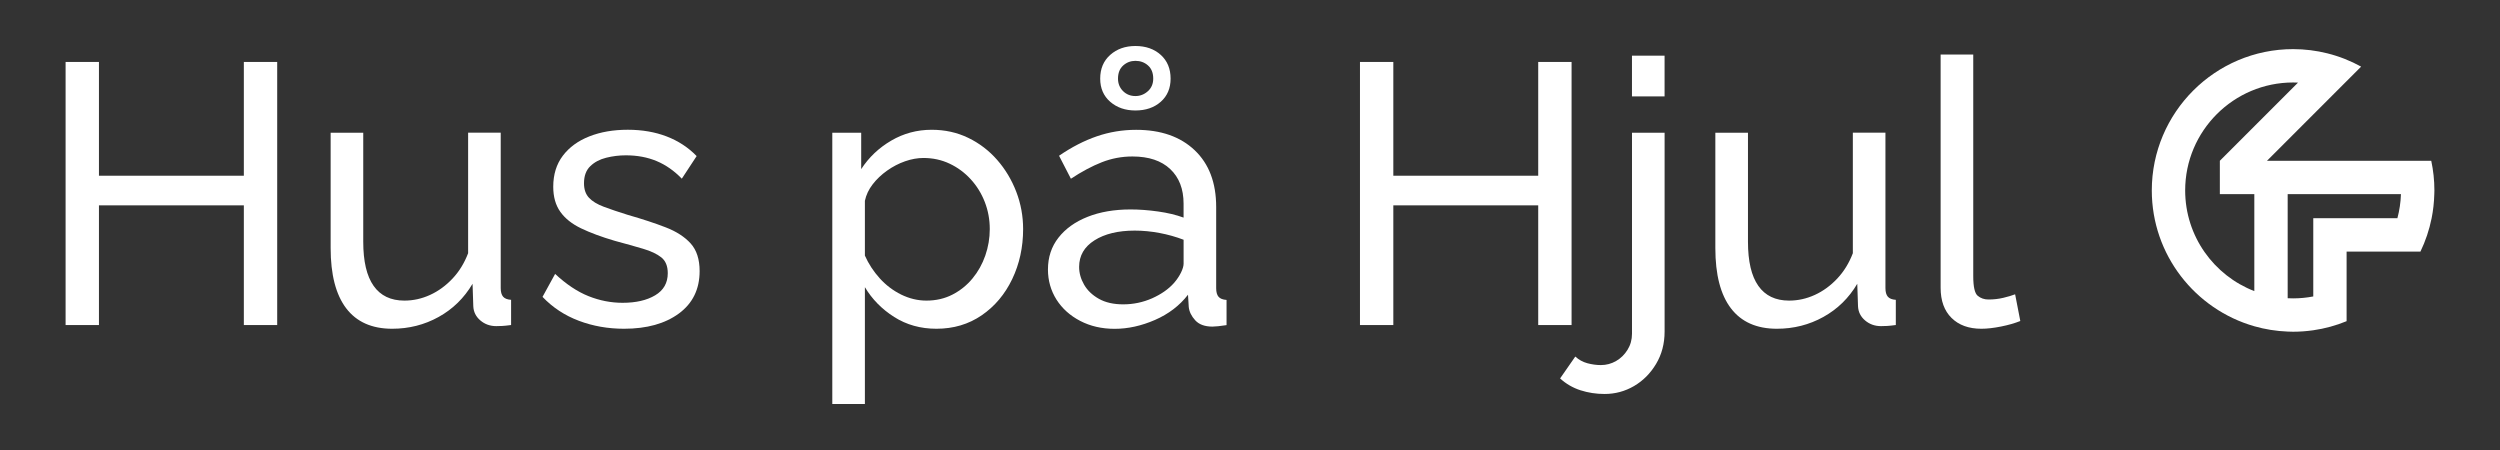 <svg width="1000" height="180" viewBox="0 0 1000 180" fill="none" xmlns="http://www.w3.org/2000/svg">
<rect x="0" y="0" width="1000" height="180" fill="#333333" stroke="none"/>
<path d="M110.878 24.78V130.02H97.538V82.14H39.578V130.02H26.238V24.78H39.578V70.29H97.538V24.78H110.878Z" fill="white"/>
<path d="M132.258 99.23V53.09H145.298V96.68C145.298 104.54 146.678 110.43 149.448 114.35C152.208 118.28 156.318 120.24 161.748 120.24C165.308 120.24 168.738 119.48 172.048 117.96C175.358 116.44 178.348 114.26 181.018 111.42C183.688 108.58 185.758 105.2 187.248 101.28V53.08H200.288V115.22C200.288 116.79 200.608 117.94 201.248 118.68C201.888 119.42 202.948 119.83 204.438 119.93V130.01C202.958 130.21 201.798 130.33 200.958 130.38C200.118 130.43 199.298 130.45 198.508 130.45C196.038 130.45 193.918 129.69 192.138 128.17C190.358 126.65 189.418 124.76 189.318 122.5L189.018 113.51C185.658 119.21 181.138 123.63 175.458 126.78C169.778 129.93 163.578 131.5 156.858 131.5C148.758 131.5 142.628 128.77 138.478 123.32C134.338 117.87 132.258 109.84 132.258 99.23Z" fill="white"/>
<path d="M249.618 131.5C243.198 131.5 237.168 130.44 231.538 128.31C225.908 126.19 221.058 123 217.008 118.75L222.048 109.56C226.498 113.71 230.938 116.67 235.388 118.45C239.838 120.23 244.378 121.12 249.028 121.12C254.368 121.12 258.708 120.12 262.068 118.12C265.428 116.12 267.108 113.18 267.108 109.27C267.108 106.43 266.238 104.32 264.518 102.95C262.788 101.58 260.338 100.42 257.178 99.49C254.018 98.56 250.258 97.5 245.908 96.33C240.568 94.76 236.078 93.09 232.418 91.33C228.758 89.57 225.998 87.36 224.118 84.71C222.238 82.06 221.298 78.73 221.298 74.7C221.298 69.8 222.578 65.65 225.148 62.27C227.718 58.89 231.248 56.31 235.748 54.55C240.248 52.78 245.358 51.9 251.088 51.9C256.818 51.9 262.008 52.79 266.648 54.57C271.288 56.35 275.298 58.97 278.658 62.43L272.728 71.47C269.668 68.31 266.308 65.96 262.648 64.43C258.988 62.9 254.888 62.13 250.348 62.13C247.678 62.13 245.058 62.45 242.488 63.09C239.918 63.73 237.788 64.85 236.118 66.47C234.438 68.09 233.598 70.37 233.598 73.31C233.598 75.76 234.268 77.69 235.598 79.11C236.928 80.53 238.908 81.73 241.528 82.71C244.148 83.69 247.328 84.77 251.088 85.94C256.918 87.61 261.978 89.27 266.278 90.94C270.578 92.6 273.908 94.76 276.288 97.41C278.658 100.05 279.848 103.73 279.848 108.43C279.848 115.68 277.078 121.34 271.548 125.41C266.018 129.47 258.708 131.5 249.618 131.5Z" fill="white"/>
<path d="M374.568 131.5C368.238 131.5 362.608 129.93 357.668 126.79C352.728 123.65 348.828 119.68 345.958 114.87V161.59H332.918V53.09H344.478V67.65C347.538 62.94 351.538 59.14 356.488 56.25C361.428 53.36 366.818 51.91 372.648 51.91C377.988 51.91 382.878 52.99 387.318 55.15C391.768 57.31 395.618 60.25 398.878 63.98C402.138 67.71 404.678 71.95 406.508 76.71C408.338 81.47 409.248 86.45 409.248 91.64C409.248 98.9 407.788 105.57 404.878 111.65C401.958 117.73 397.888 122.56 392.648 126.14C387.418 129.72 381.388 131.5 374.568 131.5ZM370.568 120.24C374.418 120.24 377.908 119.43 381.018 117.82C384.128 116.21 386.798 114.06 389.018 111.36C391.238 108.67 392.948 105.61 394.128 102.19C395.318 98.77 395.908 95.25 395.908 91.63C395.908 87.82 395.238 84.2 393.908 80.78C392.578 77.36 390.698 74.33 388.278 71.69C385.858 69.05 383.038 66.97 379.828 65.46C376.618 63.94 373.128 63.19 369.378 63.19C367.008 63.19 364.558 63.63 362.038 64.51C359.518 65.39 357.118 66.63 354.848 68.24C352.578 69.85 350.648 71.68 349.068 73.73C347.488 75.78 346.448 77.98 345.958 80.32V102.24C347.438 105.56 349.418 108.59 351.888 111.32C354.358 114.05 357.228 116.23 360.488 117.84C363.748 119.43 367.108 120.24 370.568 120.24Z" fill="white"/>
<path d="M419.18 107.79C419.18 102.88 420.59 98.63 423.4 95.05C426.22 91.46 430.09 88.69 435.04 86.73C439.98 84.77 445.71 83.78 452.23 83.78C455.69 83.78 459.35 84.05 463.2 84.59C467.05 85.13 470.46 85.95 473.43 87.04V81.44C473.43 75.59 471.65 70.99 468.09 67.63C464.53 64.27 459.49 62.59 452.97 62.59C448.72 62.59 444.64 63.36 440.74 64.89C436.84 66.42 432.71 68.62 428.36 71.49L423.62 62.3C428.66 58.84 433.7 56.25 438.74 54.52C443.78 52.79 449.02 51.93 454.45 51.93C464.33 51.93 472.14 54.65 477.87 60.09C483.6 65.53 486.47 73.09 486.47 82.79V115.27C486.47 116.84 486.79 117.99 487.43 118.72C488.07 119.46 489.14 119.87 490.62 119.97V130.05C489.33 130.25 488.22 130.39 487.28 130.49C486.34 130.59 485.57 130.64 484.98 130.64C481.92 130.64 479.62 129.8 478.09 128.12C476.56 126.44 475.69 124.66 475.5 122.78L475.2 117.89C471.84 122.24 467.44 125.6 462.01 127.97C456.57 130.34 451.19 131.53 445.85 131.53C440.71 131.53 436.12 130.47 432.07 128.36C428.02 126.25 424.86 123.4 422.58 119.82C420.32 116.21 419.18 112.21 419.18 107.79ZM469.58 113.21C470.77 111.84 471.7 110.45 472.4 109.03C473.09 107.61 473.44 106.41 473.44 105.44V95.9C470.38 94.73 467.16 93.82 463.81 93.19C460.45 92.56 457.14 92.24 453.88 92.24C447.26 92.24 441.9 93.54 437.8 96.13C433.7 98.72 431.65 102.27 431.65 106.77C431.65 109.21 432.32 111.59 433.65 113.89C434.98 116.19 436.96 118.07 439.58 119.54C442.2 121.01 445.44 121.74 449.29 121.74C453.34 121.74 457.19 120.93 460.85 119.32C464.49 117.69 467.41 115.65 469.58 113.21ZM440.08 31.45C440.08 27.5 441.41 24.34 444.08 21.96C446.75 19.59 450.11 18.4 454.16 18.4C458.31 18.4 461.69 19.59 464.31 21.96C466.93 24.33 468.24 27.5 468.24 31.45C468.24 35.3 466.93 38.39 464.31 40.71C461.69 43.03 458.31 44.19 454.16 44.19C450.11 44.19 446.75 43.03 444.08 40.71C441.42 38.39 440.08 35.3 440.08 31.45ZM454.17 24.34C452.29 24.34 450.66 24.96 449.28 26.19C447.9 27.43 447.2 29.18 447.2 31.45C447.2 33.43 447.87 35.08 449.2 36.42C450.53 37.75 452.19 38.42 454.17 38.42C456.05 38.42 457.7 37.78 459.14 36.49C460.57 35.21 461.29 33.53 461.29 31.45C461.29 29.18 460.6 27.42 459.21 26.19C457.82 24.95 456.14 24.34 454.17 24.34Z" fill="white"/>
<path d="M628.628 24.78V130.02H615.288V82.14H557.328V130.02H543.988V24.78H557.328V70.29H615.288V24.78H628.628Z" fill="white"/>
<path d="M641.819 157.59C638.459 157.59 635.249 157.09 632.189 156.11C629.129 155.12 626.409 153.54 624.039 151.37L630.119 142.62C631.509 143.9 633.109 144.79 634.939 145.29C636.769 145.78 638.569 146.03 640.349 146.03C642.519 146.03 644.549 145.49 646.429 144.41C648.309 143.33 649.839 141.83 651.019 139.91C652.209 137.99 652.799 135.85 652.799 133.49V53.09H665.839V132.65C665.839 137.47 664.699 141.78 662.429 145.57C660.159 149.36 657.219 152.31 653.609 154.42C649.989 156.53 646.069 157.59 641.819 157.59ZM652.789 38.57V22.27H665.829V38.57H652.789Z" fill="white"/>
<path d="M686.137 99.23V53.09H699.187V96.68C699.187 104.54 700.567 110.43 703.337 114.35C706.097 118.28 710.207 120.24 715.637 120.24C719.197 120.24 722.627 119.48 725.937 117.96C729.247 116.44 732.237 114.26 734.907 111.42C737.577 108.58 739.647 105.2 741.137 101.28V53.08H754.177V115.22C754.177 116.79 754.497 117.94 755.137 118.68C755.777 119.42 756.837 119.83 758.327 119.93V130.01C756.847 130.21 755.687 130.33 754.847 130.38C754.007 130.43 753.187 130.45 752.397 130.45C749.927 130.45 747.807 129.69 746.027 128.17C744.247 126.65 743.307 124.76 743.207 122.5L742.907 113.51C739.547 119.21 735.027 123.63 729.347 126.78C723.667 129.93 717.467 131.5 710.747 131.5C702.647 131.5 696.517 128.77 692.367 123.32C688.207 117.87 686.137 109.84 686.137 99.23Z" fill="white"/>
<path d="M776.26 21.82H789.3V110.42C789.3 114.69 789.89 117.32 791.08 118.31C792.27 119.3 793.7 119.8 795.38 119.8C797.45 119.8 799.43 119.58 801.31 119.13C803.19 118.68 804.77 118.22 806.05 117.72L808.12 128.39C805.95 129.28 803.38 130.02 800.41 130.61C797.45 131.2 794.83 131.5 792.55 131.5C787.51 131.5 783.53 130.06 780.62 127.18C777.7 124.3 776.25 120.28 776.25 115.12V21.82H776.26Z" fill="white"/>
<path d="M972.499 64.31H958.749H906.799L934.499 36.6L944.449 26.65C940.229 24.32 935.689 22.52 930.909 21.33C926.529 20.24 921.949 19.65 917.239 19.65C886.079 19.65 860.719 45 860.719 76.17C860.719 101.95 878.079 123.74 901.719 130.5C905.979 131.72 910.449 132.45 915.059 132.63C915.779 132.66 916.509 132.69 917.239 132.69C919.979 132.69 922.669 132.48 925.299 132.11C929.949 131.44 934.419 130.21 938.639 128.47V113.65V100.63H952.789H968.179C970.199 96.44 971.709 91.97 972.649 87.29C973.279 84.16 973.629 80.94 973.719 77.66C973.729 77.17 973.759 76.67 973.759 76.18C973.759 72.1 973.319 68.14 972.499 64.31ZM874.069 76.17C874.069 52.36 893.439 32.99 917.249 32.99C917.909 32.99 918.559 33.01 919.209 33.04L887.949 64.3H887.939V77.64H901.729V116.44C885.569 110.2 874.069 94.51 874.069 76.17ZM958.959 87.29H938.649H925.309V100.63V118.58C922.699 119.08 919.999 119.35 917.249 119.35C916.519 119.35 915.799 119.33 915.069 119.29V77.65H960.379C960.269 80.97 959.779 84.2 958.959 87.29Z" fill="white"/>
</svg>
